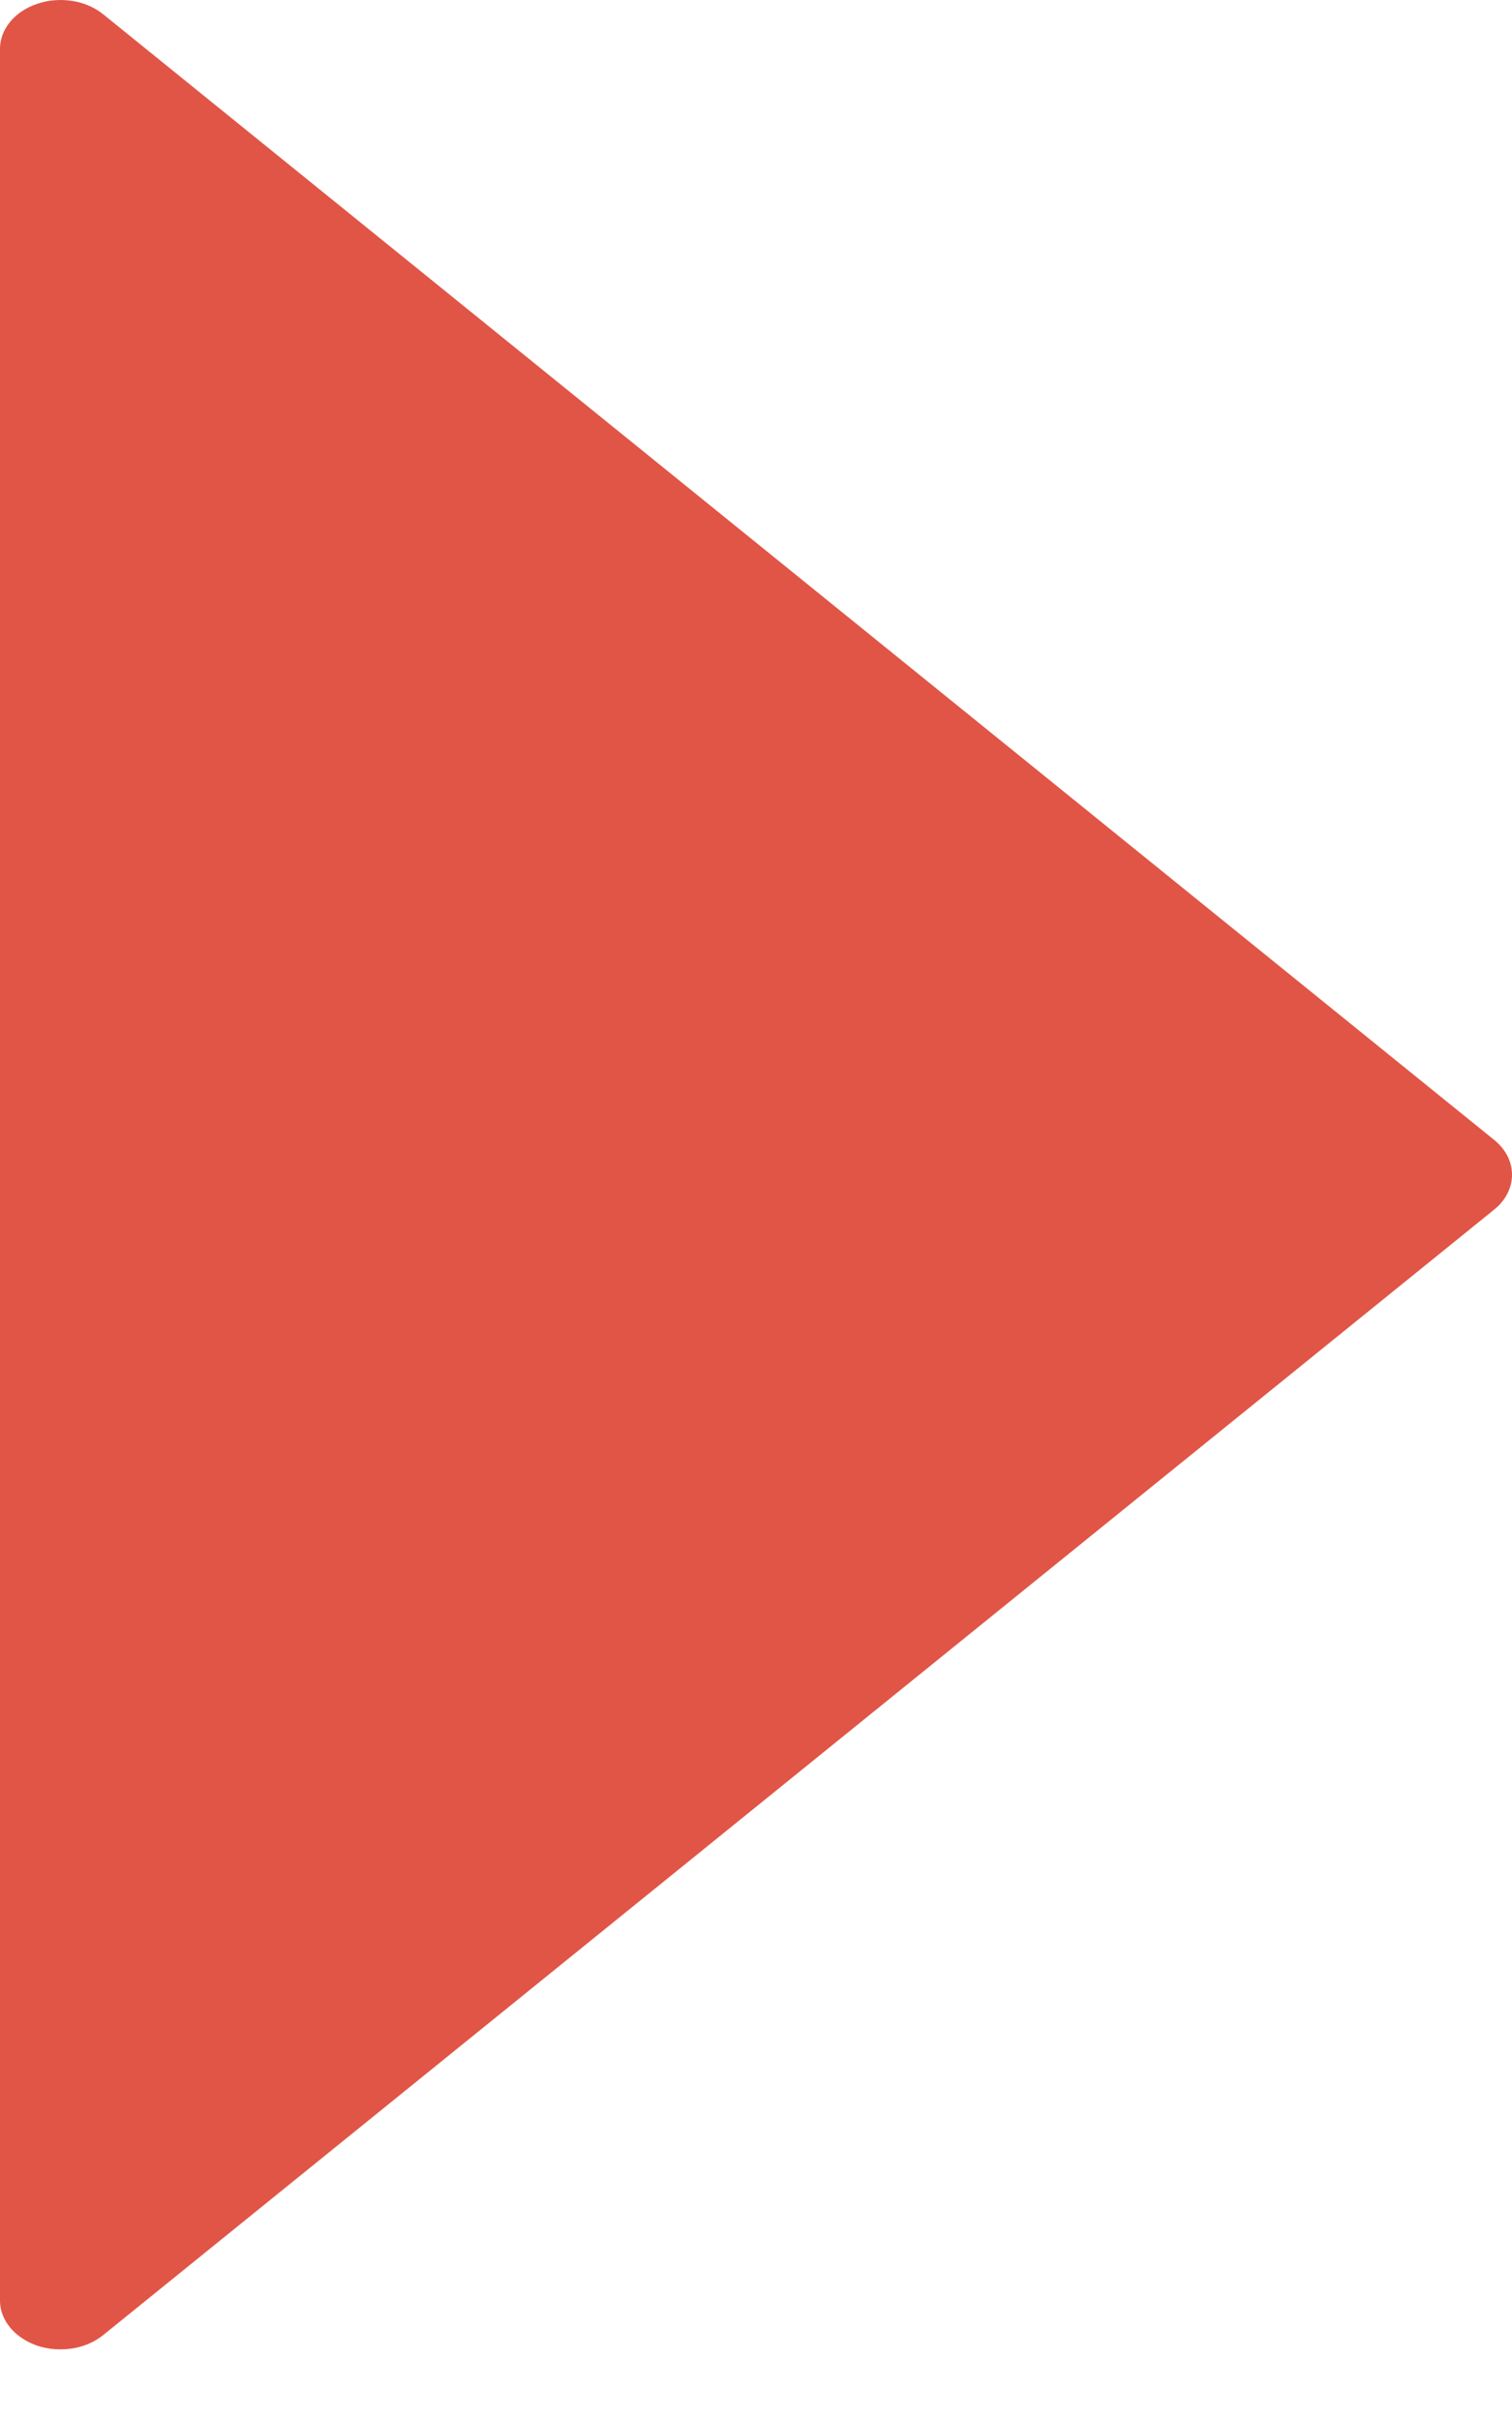 <svg width="10" height="16" viewBox="0 0 10 16" fill="none" xmlns="http://www.w3.org/2000/svg">
<path id="Vector" d="M0 15.211V0.322C0 0.258 0.024 0.196 0.068 0.143C0.112 0.09 0.175 0.049 0.247 0.025C0.32 0 0.4 -0.006 0.478 0.006C0.555 0.018 0.626 0.049 0.682 0.094L9.885 7.539C9.959 7.6 10 7.681 10 7.767C10 7.852 9.959 7.934 9.885 7.995L0.682 15.439C0.626 15.484 0.555 15.515 0.478 15.527C0.4 15.539 0.32 15.533 0.247 15.509C0.175 15.484 0.112 15.443 0.068 15.39C0.024 15.337 0 15.275 0 15.211Z" fill="#E15546"/>
</svg>
